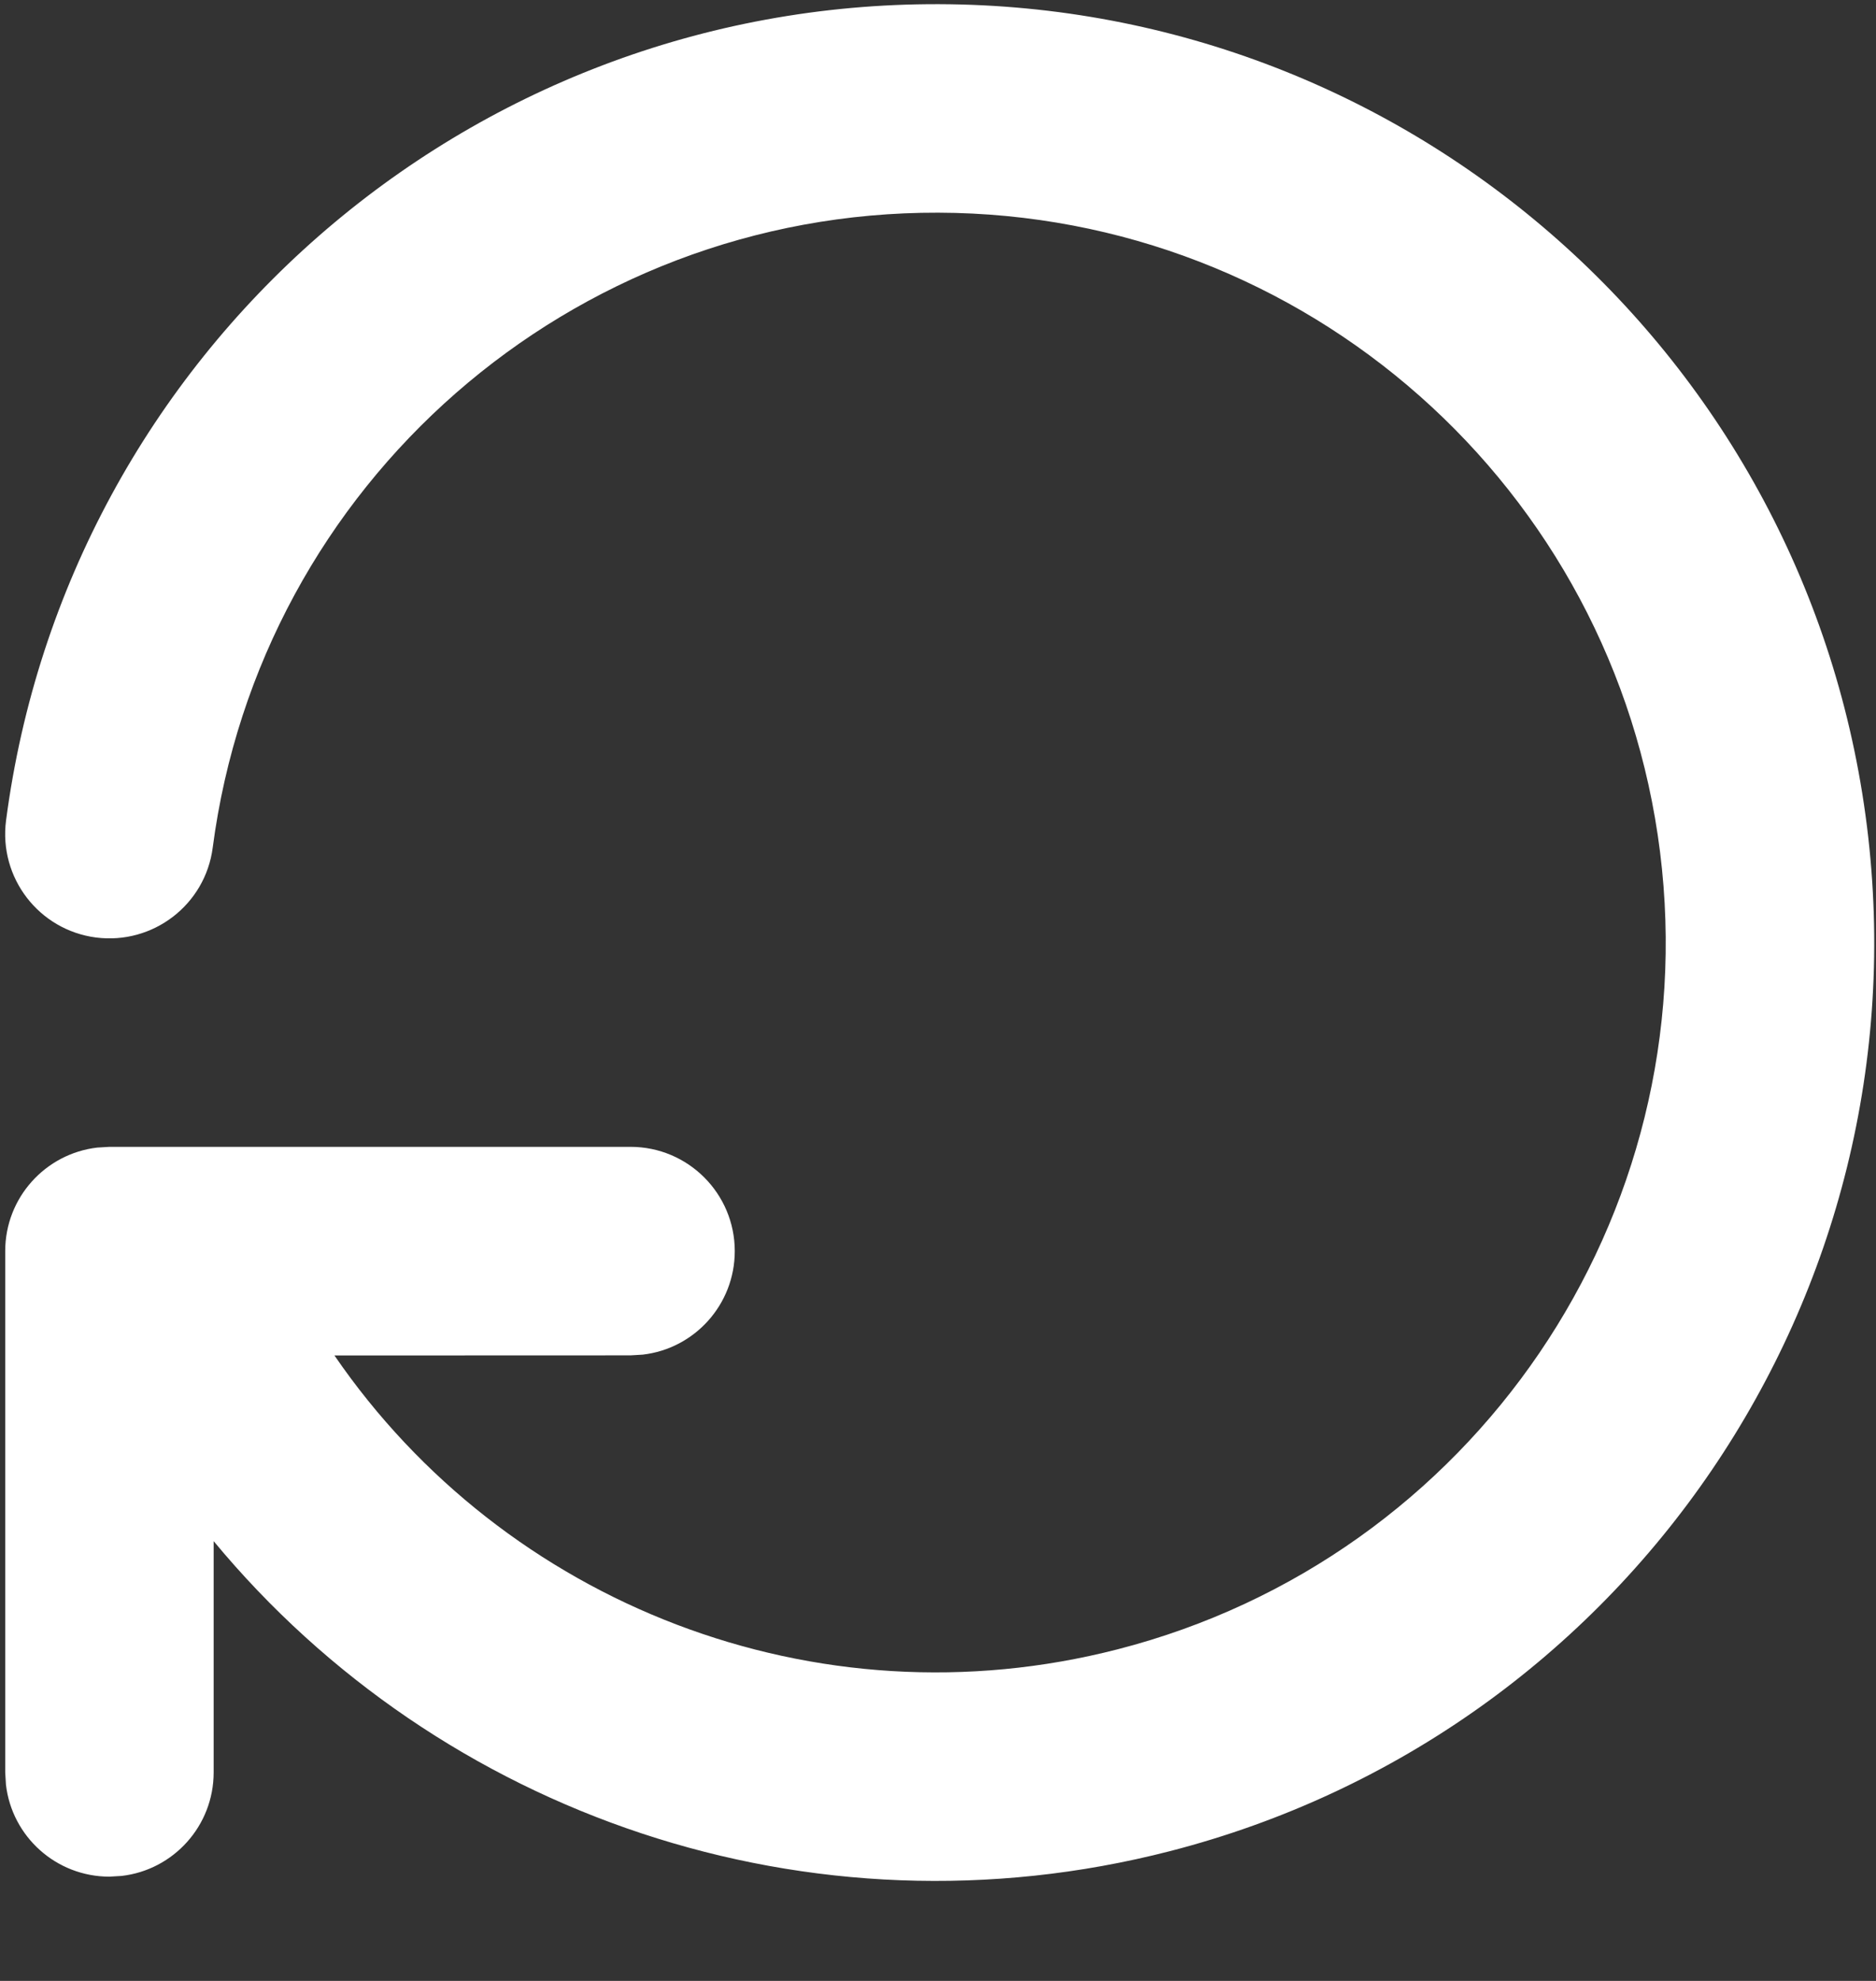<svg width="18" height="19" viewBox="0 0 18 19" fill="none" xmlns="http://www.w3.org/2000/svg">
<rect x="0" y="0" width="18" height="19" fill="#333333" stroke="none"/>
<path fill-rule="evenodd" clip-rule="evenodd" d="M9.009 0.04C13.538 0.053 17.351 3.43 17.913 7.924C18.474 12.417 15.61 16.628 11.223 17.756C7.77 18.644 4.221 17.403 2.05 14.782L2.05 17C2.05 17.513 1.664 17.936 1.167 17.993L1.05 18C0.537 18 0.114 17.614 0.057 17.117L0.05 17V12C0.05 11.487 0.436 11.065 0.933 11.007L1.05 11H6.05C6.602 11 7.05 11.448 7.05 12C7.05 12.513 6.664 12.936 6.167 12.993L6.05 13L3.209 13.001C4.841 15.381 7.827 16.565 10.725 15.819C14.137 14.942 16.365 11.667 15.928 8.172C15.491 4.676 12.525 2.05 9.003 2.04C5.481 2.029 2.499 4.638 2.041 8.13C1.97 8.678 1.468 9.063 0.92 8.992C0.372 8.92 -0.013 8.418 0.058 7.87C0.647 3.38 4.48 0.026 9.009 0.04Z" fill="white"/>
</svg>

